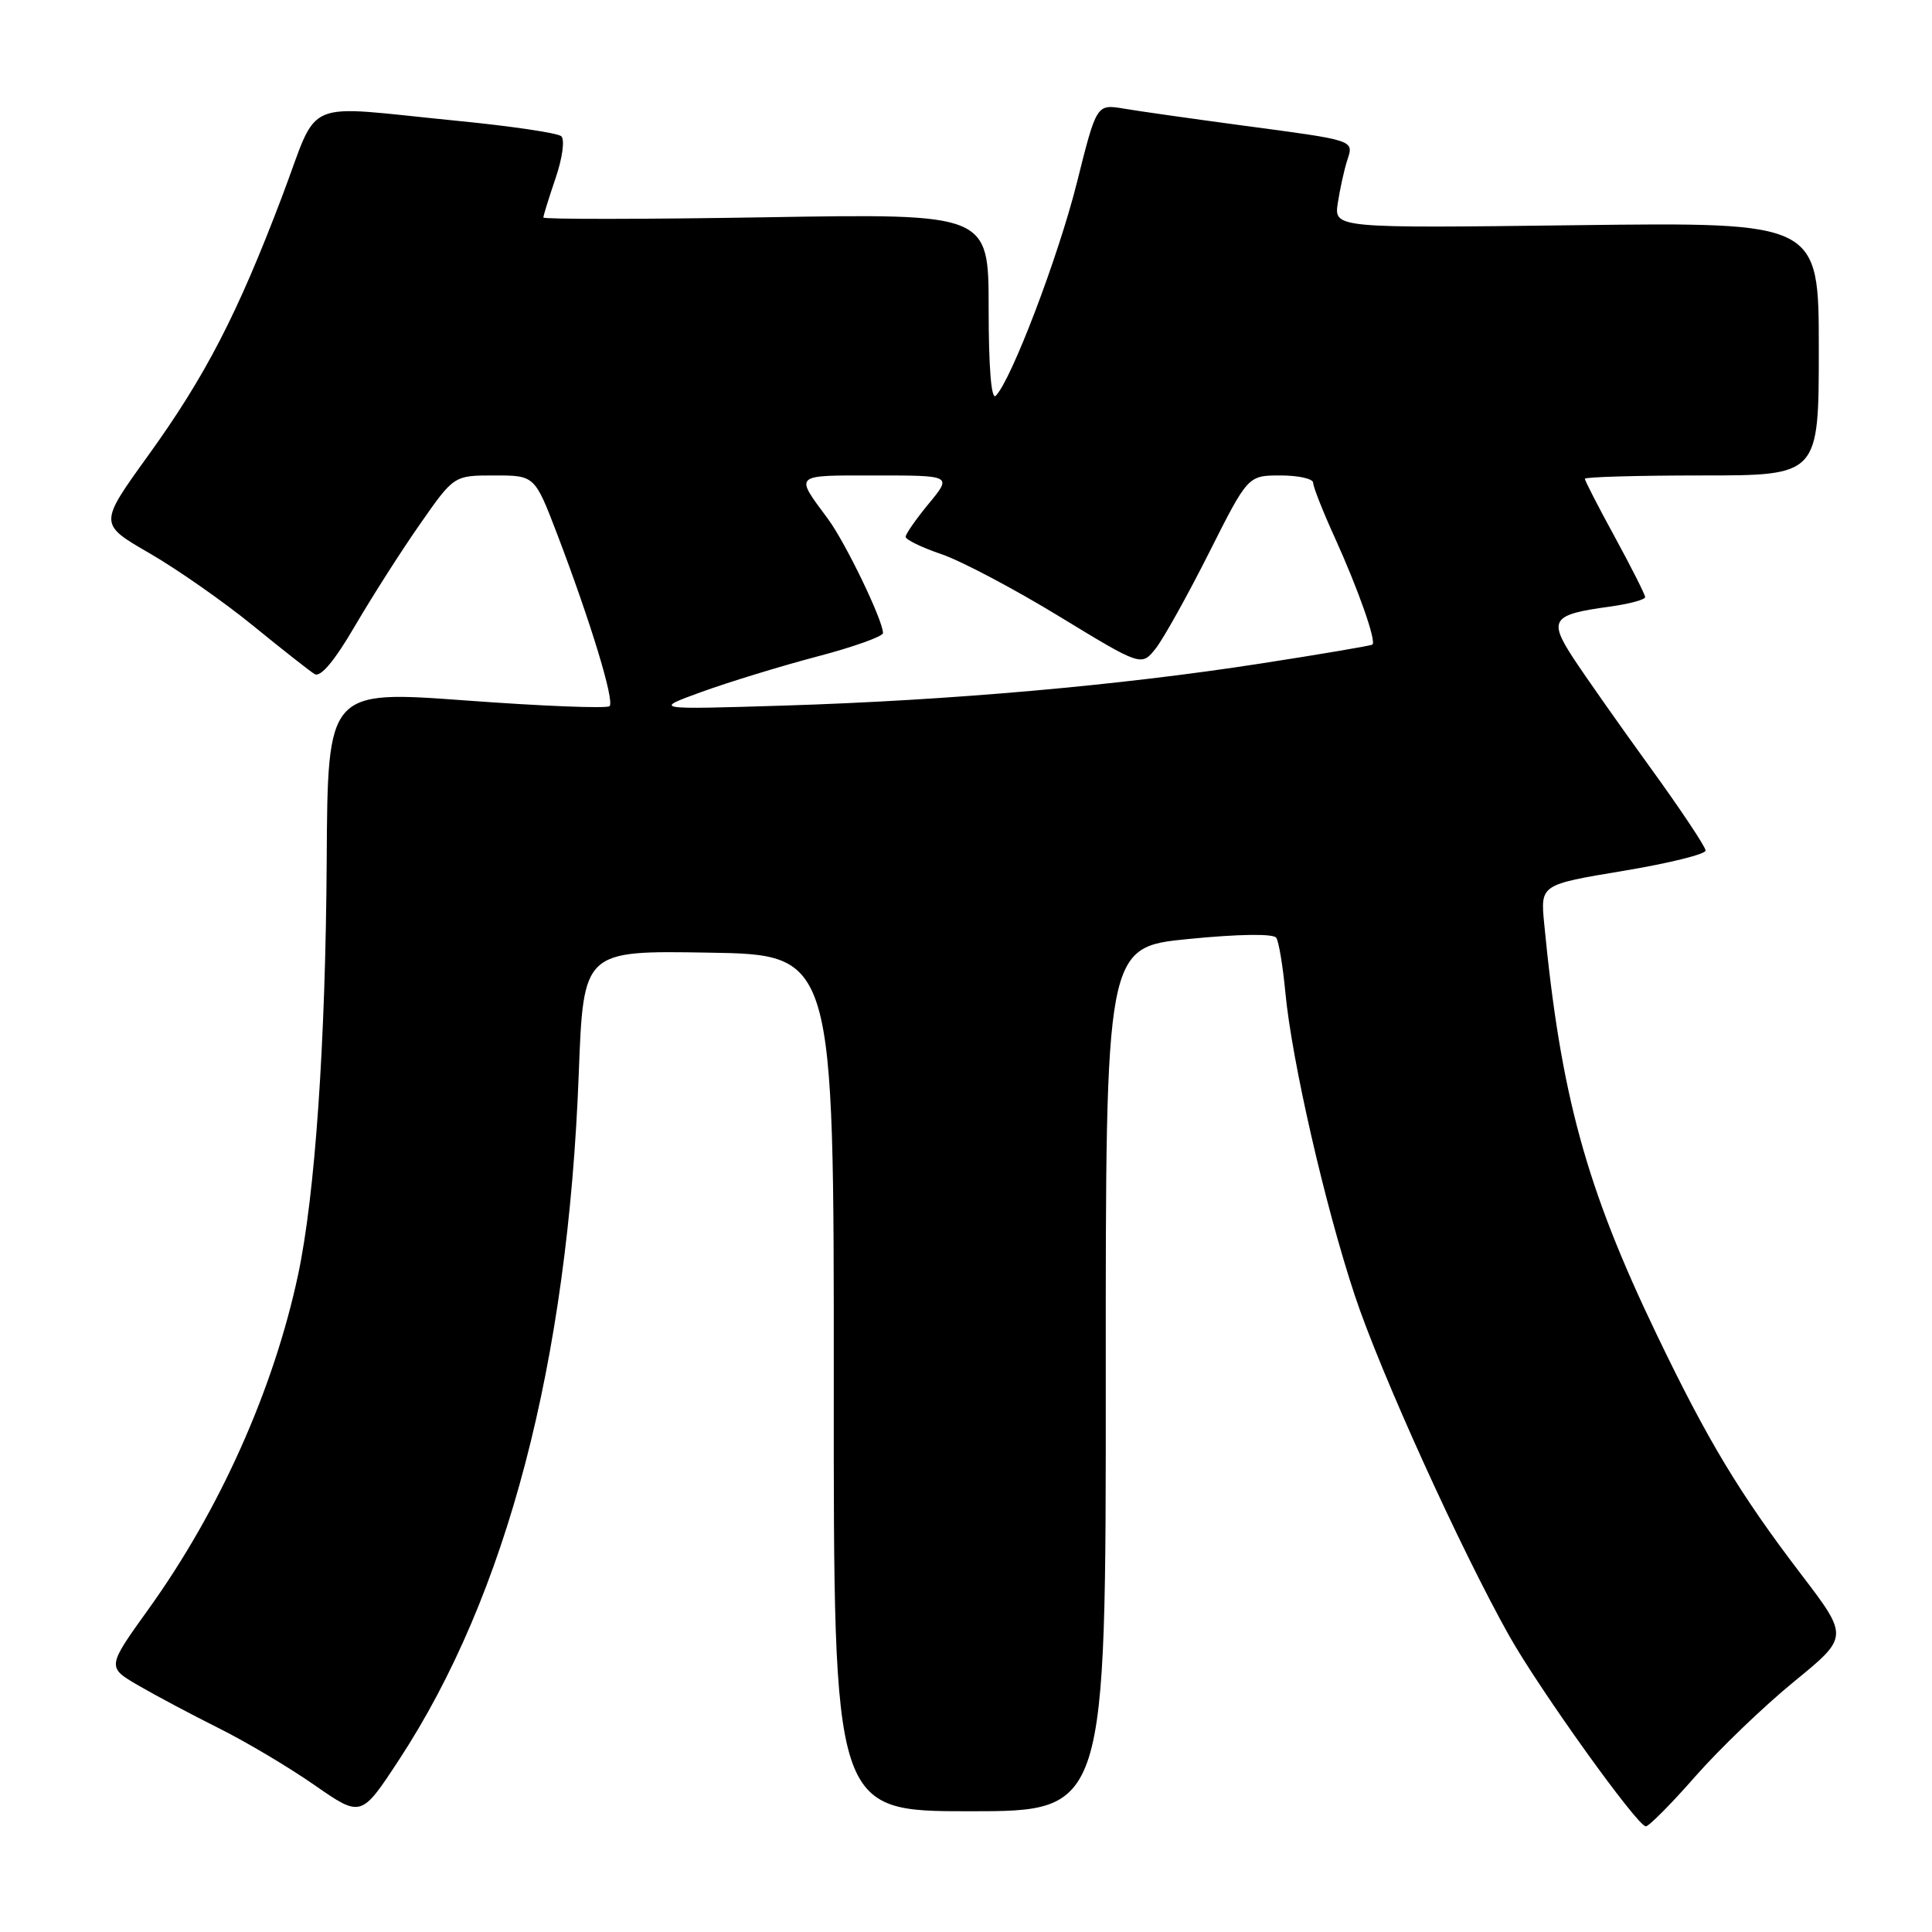 <?xml version="1.0" encoding="UTF-8" standalone="no"?>
<!DOCTYPE svg PUBLIC "-//W3C//DTD SVG 1.1//EN" "http://www.w3.org/Graphics/SVG/1.1/DTD/svg11.dtd" >
<svg xmlns="http://www.w3.org/2000/svg" xmlns:xlink="http://www.w3.org/1999/xlink" version="1.1" viewBox="0 0 256 256">
 <g >
 <path fill="currentColor"
d=" M 224.65 235.37 C 227.85 231.73 233.73 226.08 237.72 222.82 C 244.98 216.89 244.98 216.89 238.65 208.59 C 230.50 197.91 226.26 190.86 219.53 176.85 C 210.15 157.33 206.80 145.10 204.61 122.36 C 204.12 117.22 204.12 117.22 215.06 115.40 C 221.08 114.40 226.00 113.19 226.00 112.70 C 226.00 112.22 222.69 107.25 218.64 101.66 C 214.59 96.07 210.01 89.55 208.45 87.17 C 205.16 82.12 205.66 81.42 213.25 80.39 C 215.86 80.03 217.99 79.46 217.99 79.12 C 217.98 78.78 216.18 75.21 213.99 71.19 C 211.79 67.17 210.00 63.68 210.00 63.44 C 210.00 63.20 216.97 63.00 225.50 63.00 C 241.00 63.00 241.00 63.00 241.00 46.22 C 241.00 29.44 241.00 29.44 208.88 29.84 C 176.75 30.24 176.75 30.24 177.27 26.87 C 177.56 25.02 178.11 22.49 178.51 21.26 C 179.39 18.53 179.73 18.64 164.50 16.61 C 157.90 15.72 150.88 14.73 148.90 14.39 C 145.30 13.79 145.30 13.79 142.69 24.22 C 140.23 34.03 134.02 50.34 131.94 52.45 C 131.35 53.04 131.00 48.67 131.00 40.85 C 131.00 28.30 131.00 28.30 101.50 28.79 C 85.27 29.06 72.00 29.07 72.00 28.82 C 72.00 28.56 72.73 26.22 73.62 23.60 C 74.53 20.94 74.86 18.49 74.37 18.05 C 73.89 17.62 67.65 16.70 60.50 16.00 C 39.57 13.95 42.43 12.71 37.39 26.00 C 31.47 41.62 27.21 49.87 19.56 60.46 C 13.10 69.43 13.10 69.43 19.80 73.30 C 23.48 75.43 29.65 79.74 33.50 82.88 C 37.35 86.02 41.04 88.92 41.69 89.32 C 42.47 89.79 44.33 87.58 47.04 82.93 C 49.33 79.02 53.21 72.93 55.68 69.41 C 60.15 63.00 60.15 63.00 65.50 63.00 C 70.85 63.00 70.85 63.00 73.82 70.75 C 78.25 82.37 81.46 92.88 80.77 93.57 C 80.43 93.90 71.89 93.57 61.79 92.82 C 43.42 91.47 43.42 91.47 43.29 113.98 C 43.15 138.11 41.75 158.37 39.49 168.95 C 36.25 184.12 29.11 200.08 19.69 213.20 C 14.16 220.90 14.16 220.90 18.33 223.33 C 20.62 224.66 25.42 227.21 29.00 229.00 C 32.58 230.78 38.28 234.17 41.68 236.54 C 47.86 240.83 47.86 240.83 52.88 233.17 C 67.17 211.37 75.24 180.57 76.69 142.23 C 77.31 125.95 77.31 125.95 93.90 126.23 C 110.50 126.50 110.50 126.50 110.48 183.25 C 110.45 240.00 110.45 240.00 128.50 240.00 C 146.54 240.00 146.54 240.00 146.52 182.75 C 146.50 125.50 146.50 125.50 157.50 124.42 C 164.16 123.76 168.74 123.70 169.11 124.26 C 169.45 124.76 169.99 128.03 170.32 131.52 C 171.16 140.50 175.56 159.72 179.51 171.63 C 182.90 181.86 193.51 205.24 199.98 216.76 C 204.03 223.95 216.97 242.00 218.08 242.00 C 218.49 242.00 221.45 239.02 224.65 235.37 Z  M 93.00 91.67 C 96.58 90.37 103.44 88.27 108.25 87.00 C 113.06 85.74 117.00 84.33 117.00 83.88 C 117.00 82.20 112.04 71.91 109.71 68.76 C 105.27 62.76 105.01 63.00 116.01 63.00 C 126.15 63.00 126.15 63.00 123.07 66.73 C 121.38 68.78 120.00 70.76 120.00 71.13 C 120.00 71.51 122.13 72.54 124.74 73.43 C 127.34 74.31 134.38 78.03 140.36 81.68 C 151.25 88.31 151.25 88.31 153.15 85.91 C 154.19 84.58 157.36 78.89 160.20 73.25 C 165.36 63.00 165.36 63.00 169.68 63.00 C 172.06 63.00 174.00 63.44 174.00 63.97 C 174.00 64.51 175.29 67.77 176.86 71.22 C 179.97 78.07 182.40 84.97 181.85 85.41 C 181.66 85.56 175.00 86.69 167.05 87.92 C 148.30 90.83 125.84 92.81 104.00 93.49 C 86.50 94.03 86.50 94.03 93.00 91.67 Z "/>
</g>
</svg>